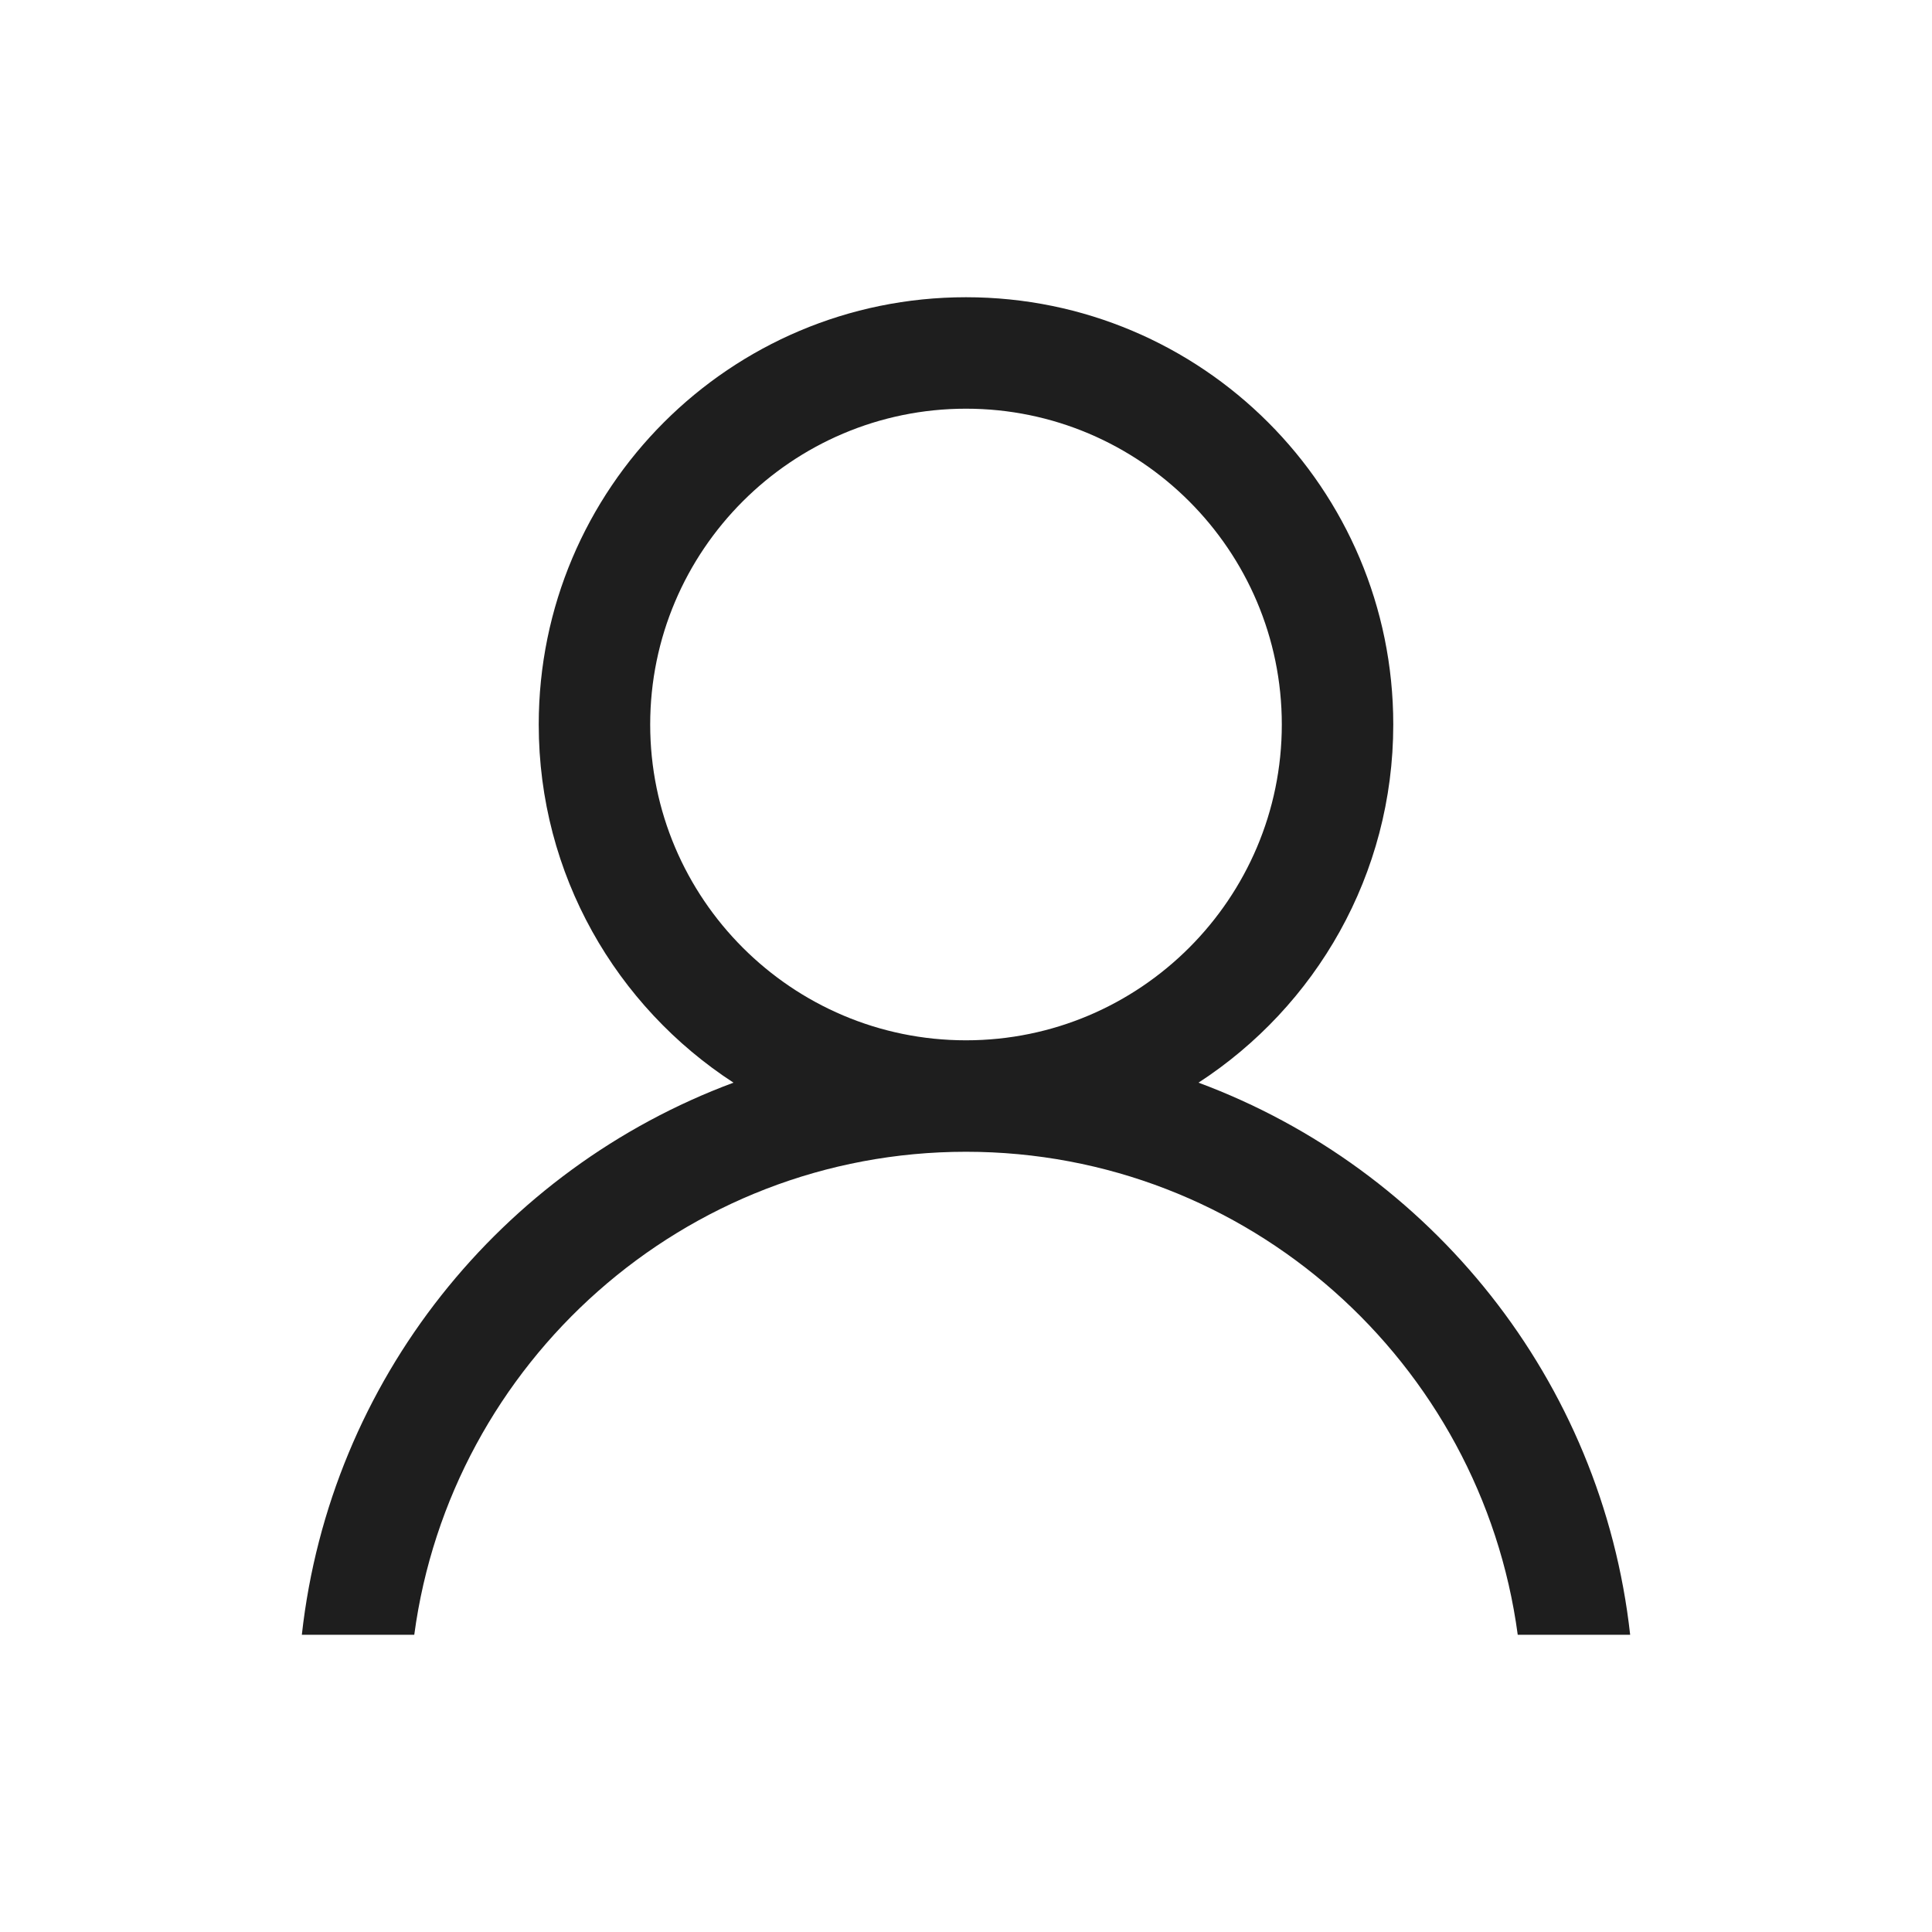 <svg xmlns="http://www.w3.org/2000/svg" width="26" height="26" viewBox="0 0 26 26">
    <g fill="none" fill-rule="evenodd">
        <g>
            <g>
                <g>
                    <g>
                        <g>
                            <path d="M0 26L26 26 26 0 0 0z" transform="translate(-289 -313) translate(123 196) translate(0 40) translate(119 30) translate(47 47)"/>
                            <path fill="#1E1E1E" d="M8.75 9.75c0-2.343 1.907-4.25 4.25-4.25s4.25 1.907 4.25 4.25S15.343 14 13 14s-4.25-1.907-4.25-4.25M4.062 22h1.513c.491-3.663 3.629-6.5 7.425-6.5 3.795 0 6.934 2.837 7.425 6.5h1.513c-.38-3.427-2.684-6.269-5.809-7.43 1.577-1.025 2.621-2.799 2.621-4.82C18.75 6.574 16.176 4 13 4S7.25 6.574 7.25 9.75c0 2.021 1.044 3.795 2.621 4.82-3.125 1.161-5.429 4.003-5.809 7.43" transform="translate(-289 -313) translate(123 196) translate(0 40) translate(119 30) translate(47 47)"/>
                        </g>
                    </g>
                </g>
            </g>
        </g>
    </g>
</svg>
